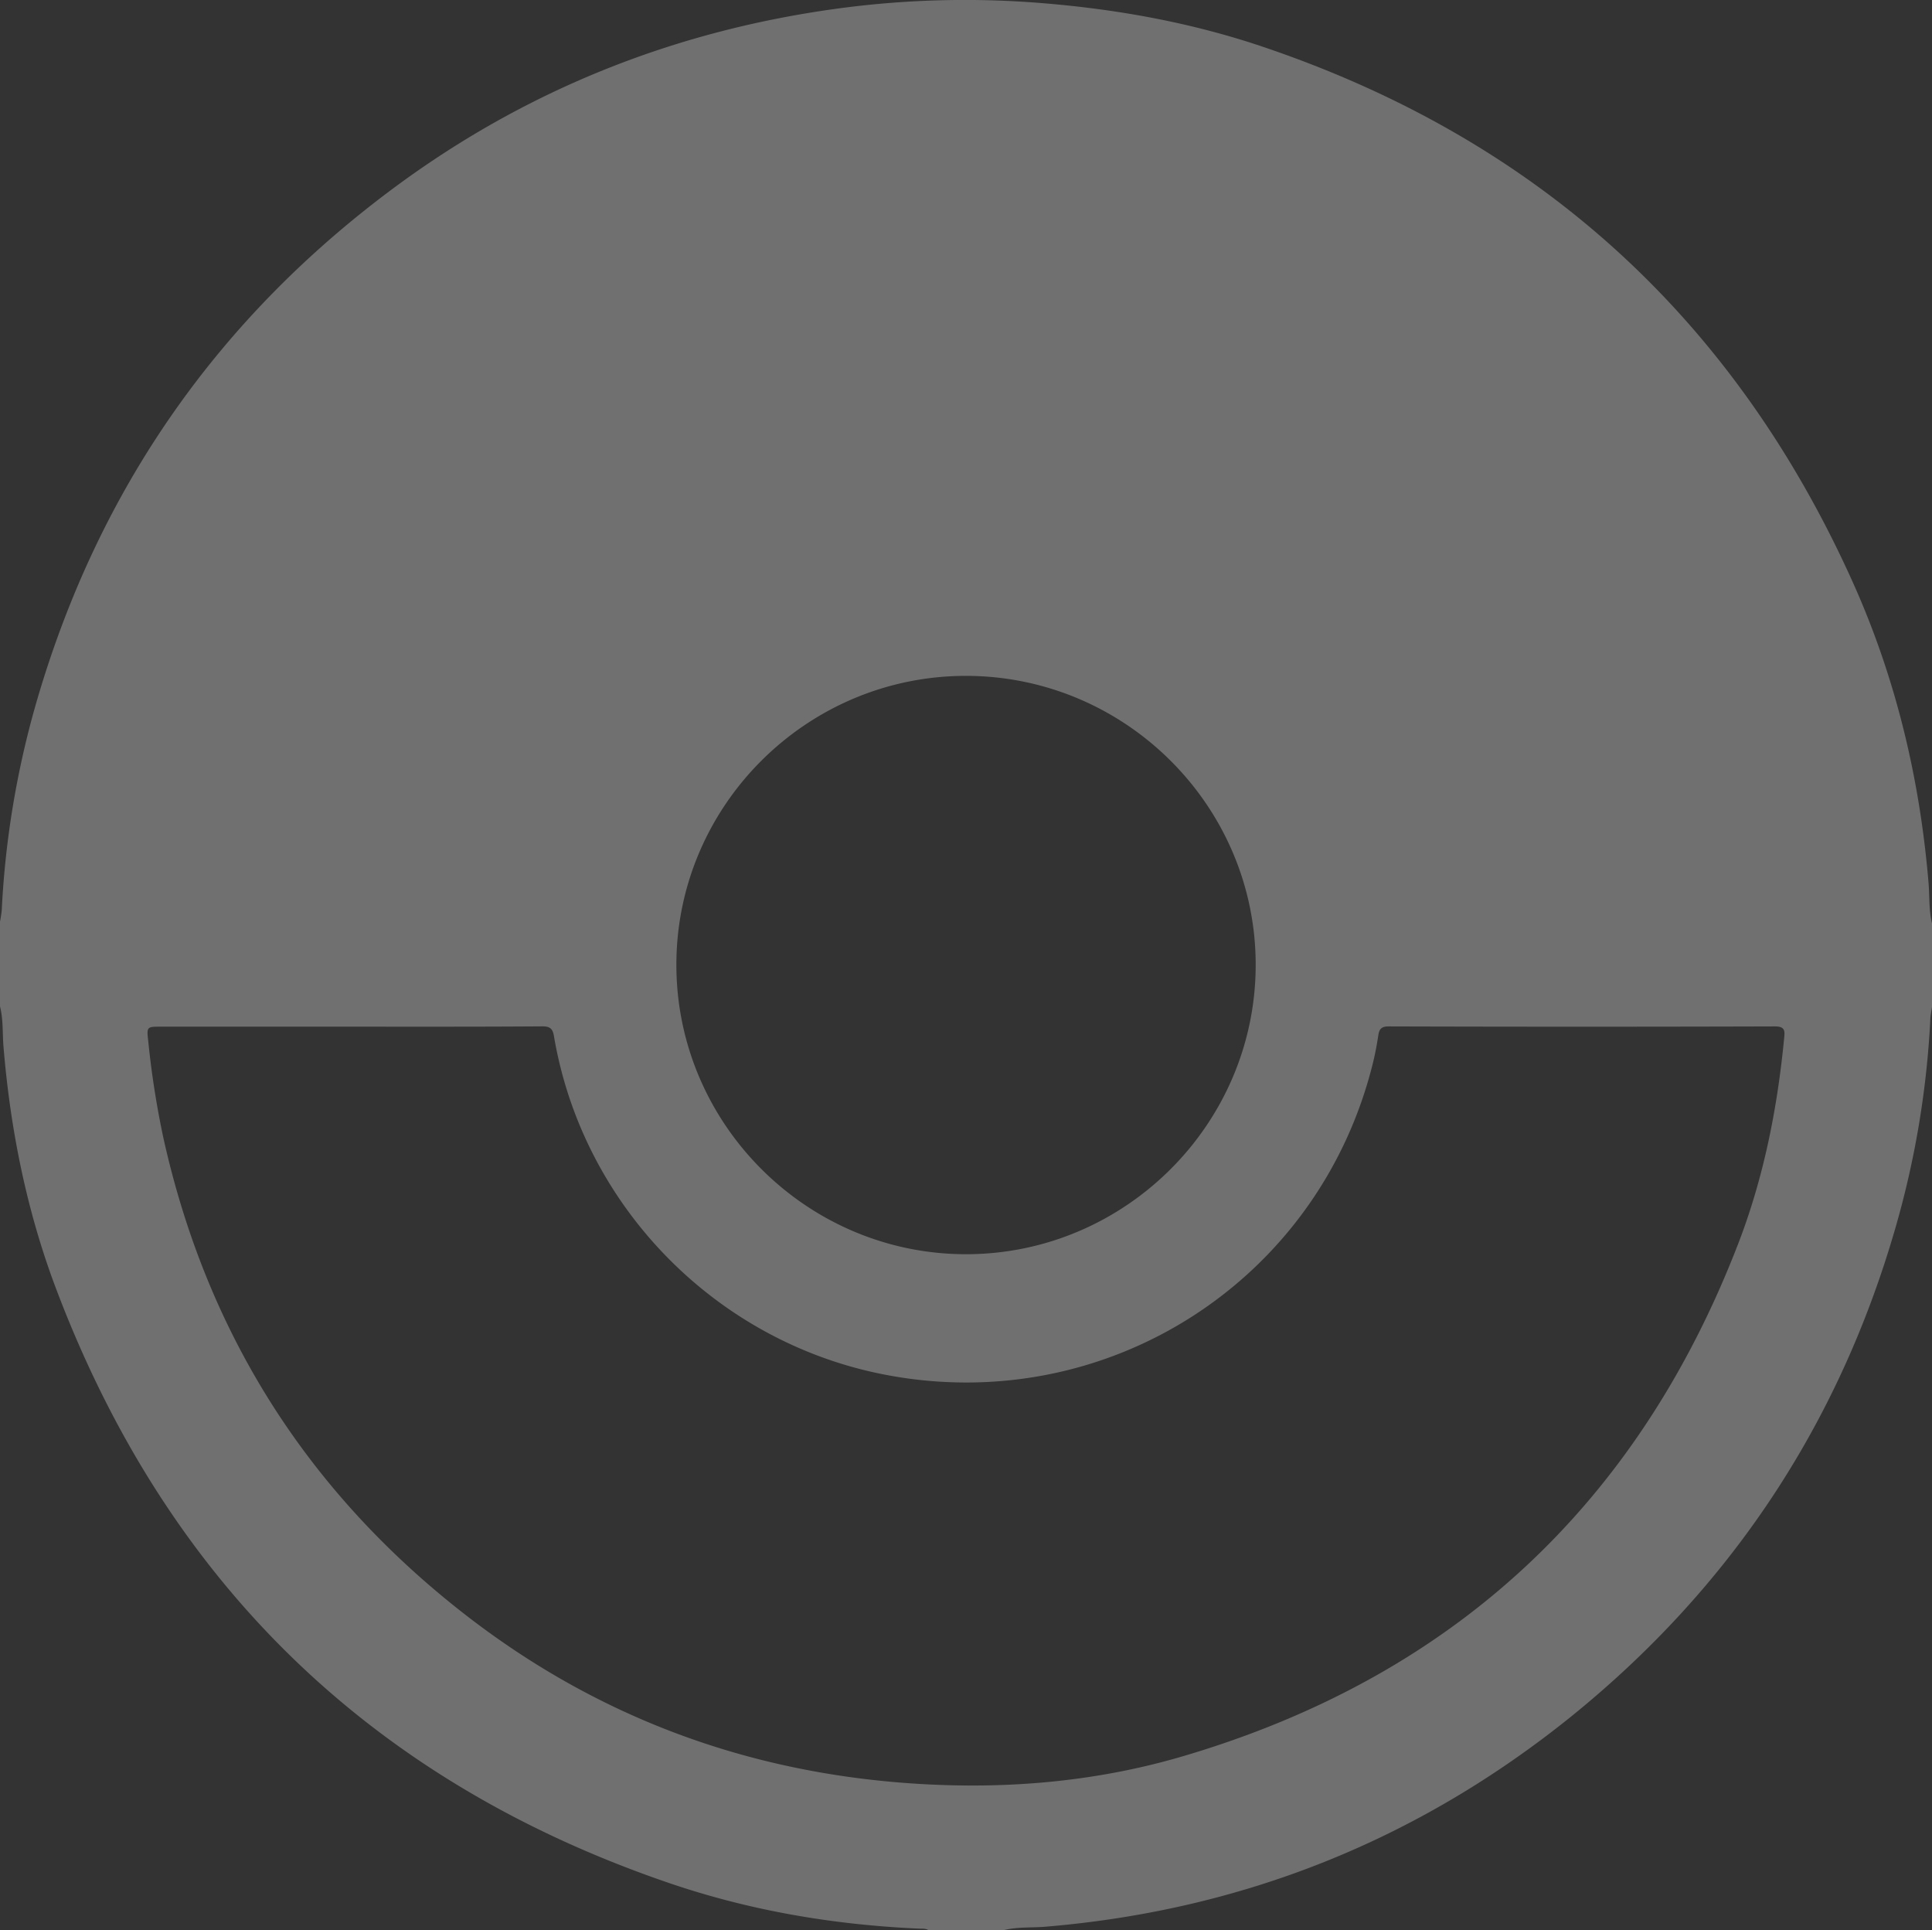 <svg id="Layer_1" data-name="Layer 1" xmlns="http://www.w3.org/2000/svg" viewBox="0 0 980 978.94"><rect x="0" y="0" width="980" height="978.94" fill="#333333" stroke="none"/><title>2</title><path fill="#fff" opacity="0.3" d="M770,1224.85H732c-1.49-1-3.21-.74-4.85-.82-43.27-1.91-85.66-9.09-126.64-23.08-151.15-51.57-254.79-152.44-311.12-301.58-14.9-39.48-23.16-80.65-26.63-122.76-.55-6.76-.06-13.62-1.76-20.28v-43a58.81,58.81,0,0,0,.89-5.86,461,461,0,0,1,17.86-106.37q47-160.89,181.91-260.55C529.06,290.81,604.73,261,687.76,250a479.9,479.9,0,0,1,103.69-2.35c37.6,3.17,74.47,9.93,110.19,22q208.55,70.45,299,271.14c21.87,48.51,34.17,99.72,38.6,152.8.58,6.92.1,13.95,1.8,20.77v42c-.3,2.1-.78,4.2-.88,6.31A464.49,464.49,0,0,1,1222.35,869q-43.32,149.69-164.66,247.69Q941,1210.57,791.31,1223.07C784.21,1223.67,777,1223.05,770,1224.85ZM438.72,766.6h-96c-7.34,0-7.35,0-6.51,7.5a455.59,455.59,0,0,0,7.62,48.7q32.9,148.47,153,241.88c65.33,50.8,139.8,79.07,222.48,85.42,48.25,3.71,96,.07,142.34-13.67,136.22-40.33,229.87-127.25,281-259.63,12.92-33.47,19.88-68.48,23.33-104.17.33-3.46.83-6.17-4.62-6.16q-98,.3-196,0c-3.42,0-4.7,1.17-5.18,4.31-.71,4.59-1.53,9.17-2.63,13.68-27.08,111-135,180.24-247.43,158.68-85.94-16.48-153.58-85.58-168.15-171.85-.58-3.44-1.83-4.87-5.73-4.85C503.71,766.68,471.21,766.6,438.72,766.6Zm165.37-31.32C604.13,815.92,670.26,882,751,882s146.87-66,146.94-146.66S831.91,588.73,751,588.69,604.05,654.66,604.09,735.28Z" transform="translate(-261 -245.91)"/></svg>